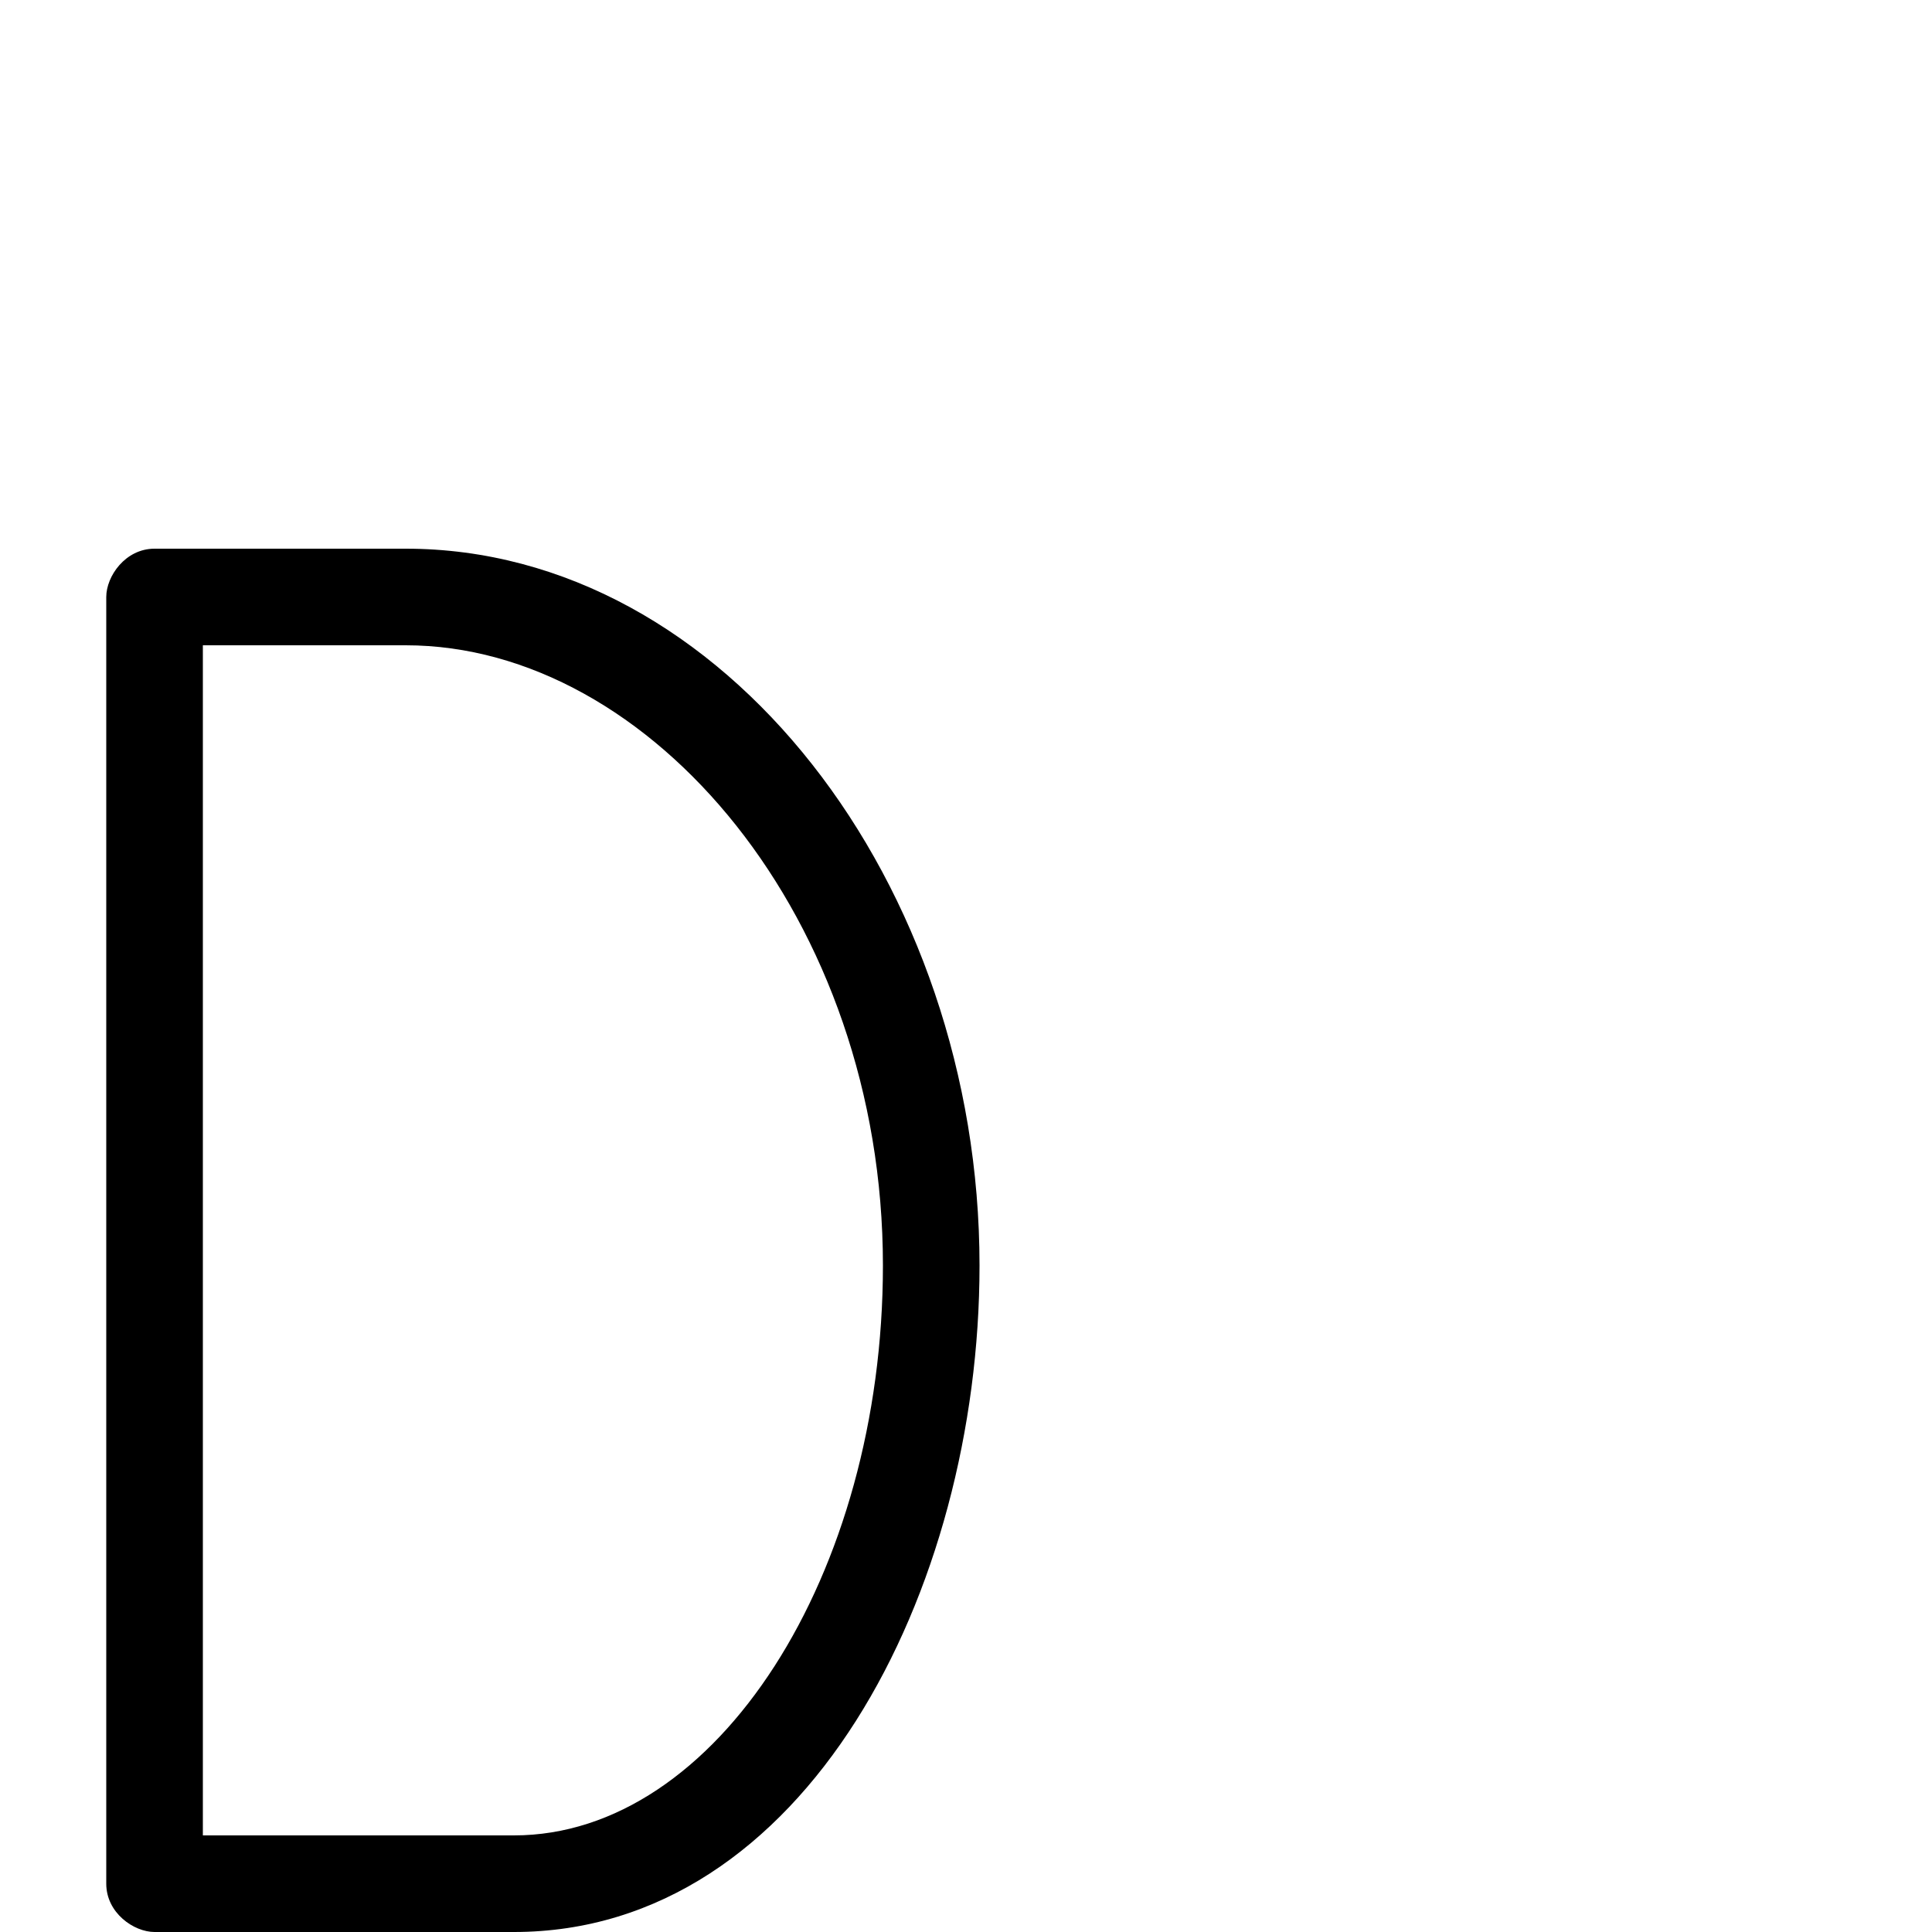 <svg xmlns="http://www.w3.org/2000/svg" viewBox="0 -1000 1000 1000">
	<path fill="#000000" d="M55 -691V-25C55 -9.867 69.27 0 80 0H266C416.877 0 507 -176.616 507 -345C507 -541.922 375.049 -716 210 -716H80C64.867 -716 55 -701.73 55 -691ZM105 -666H210C336.951 -666 457 -524.1 457 -345C457 -185.384 371.123 -50 266 -50H105Z"/>
</svg>